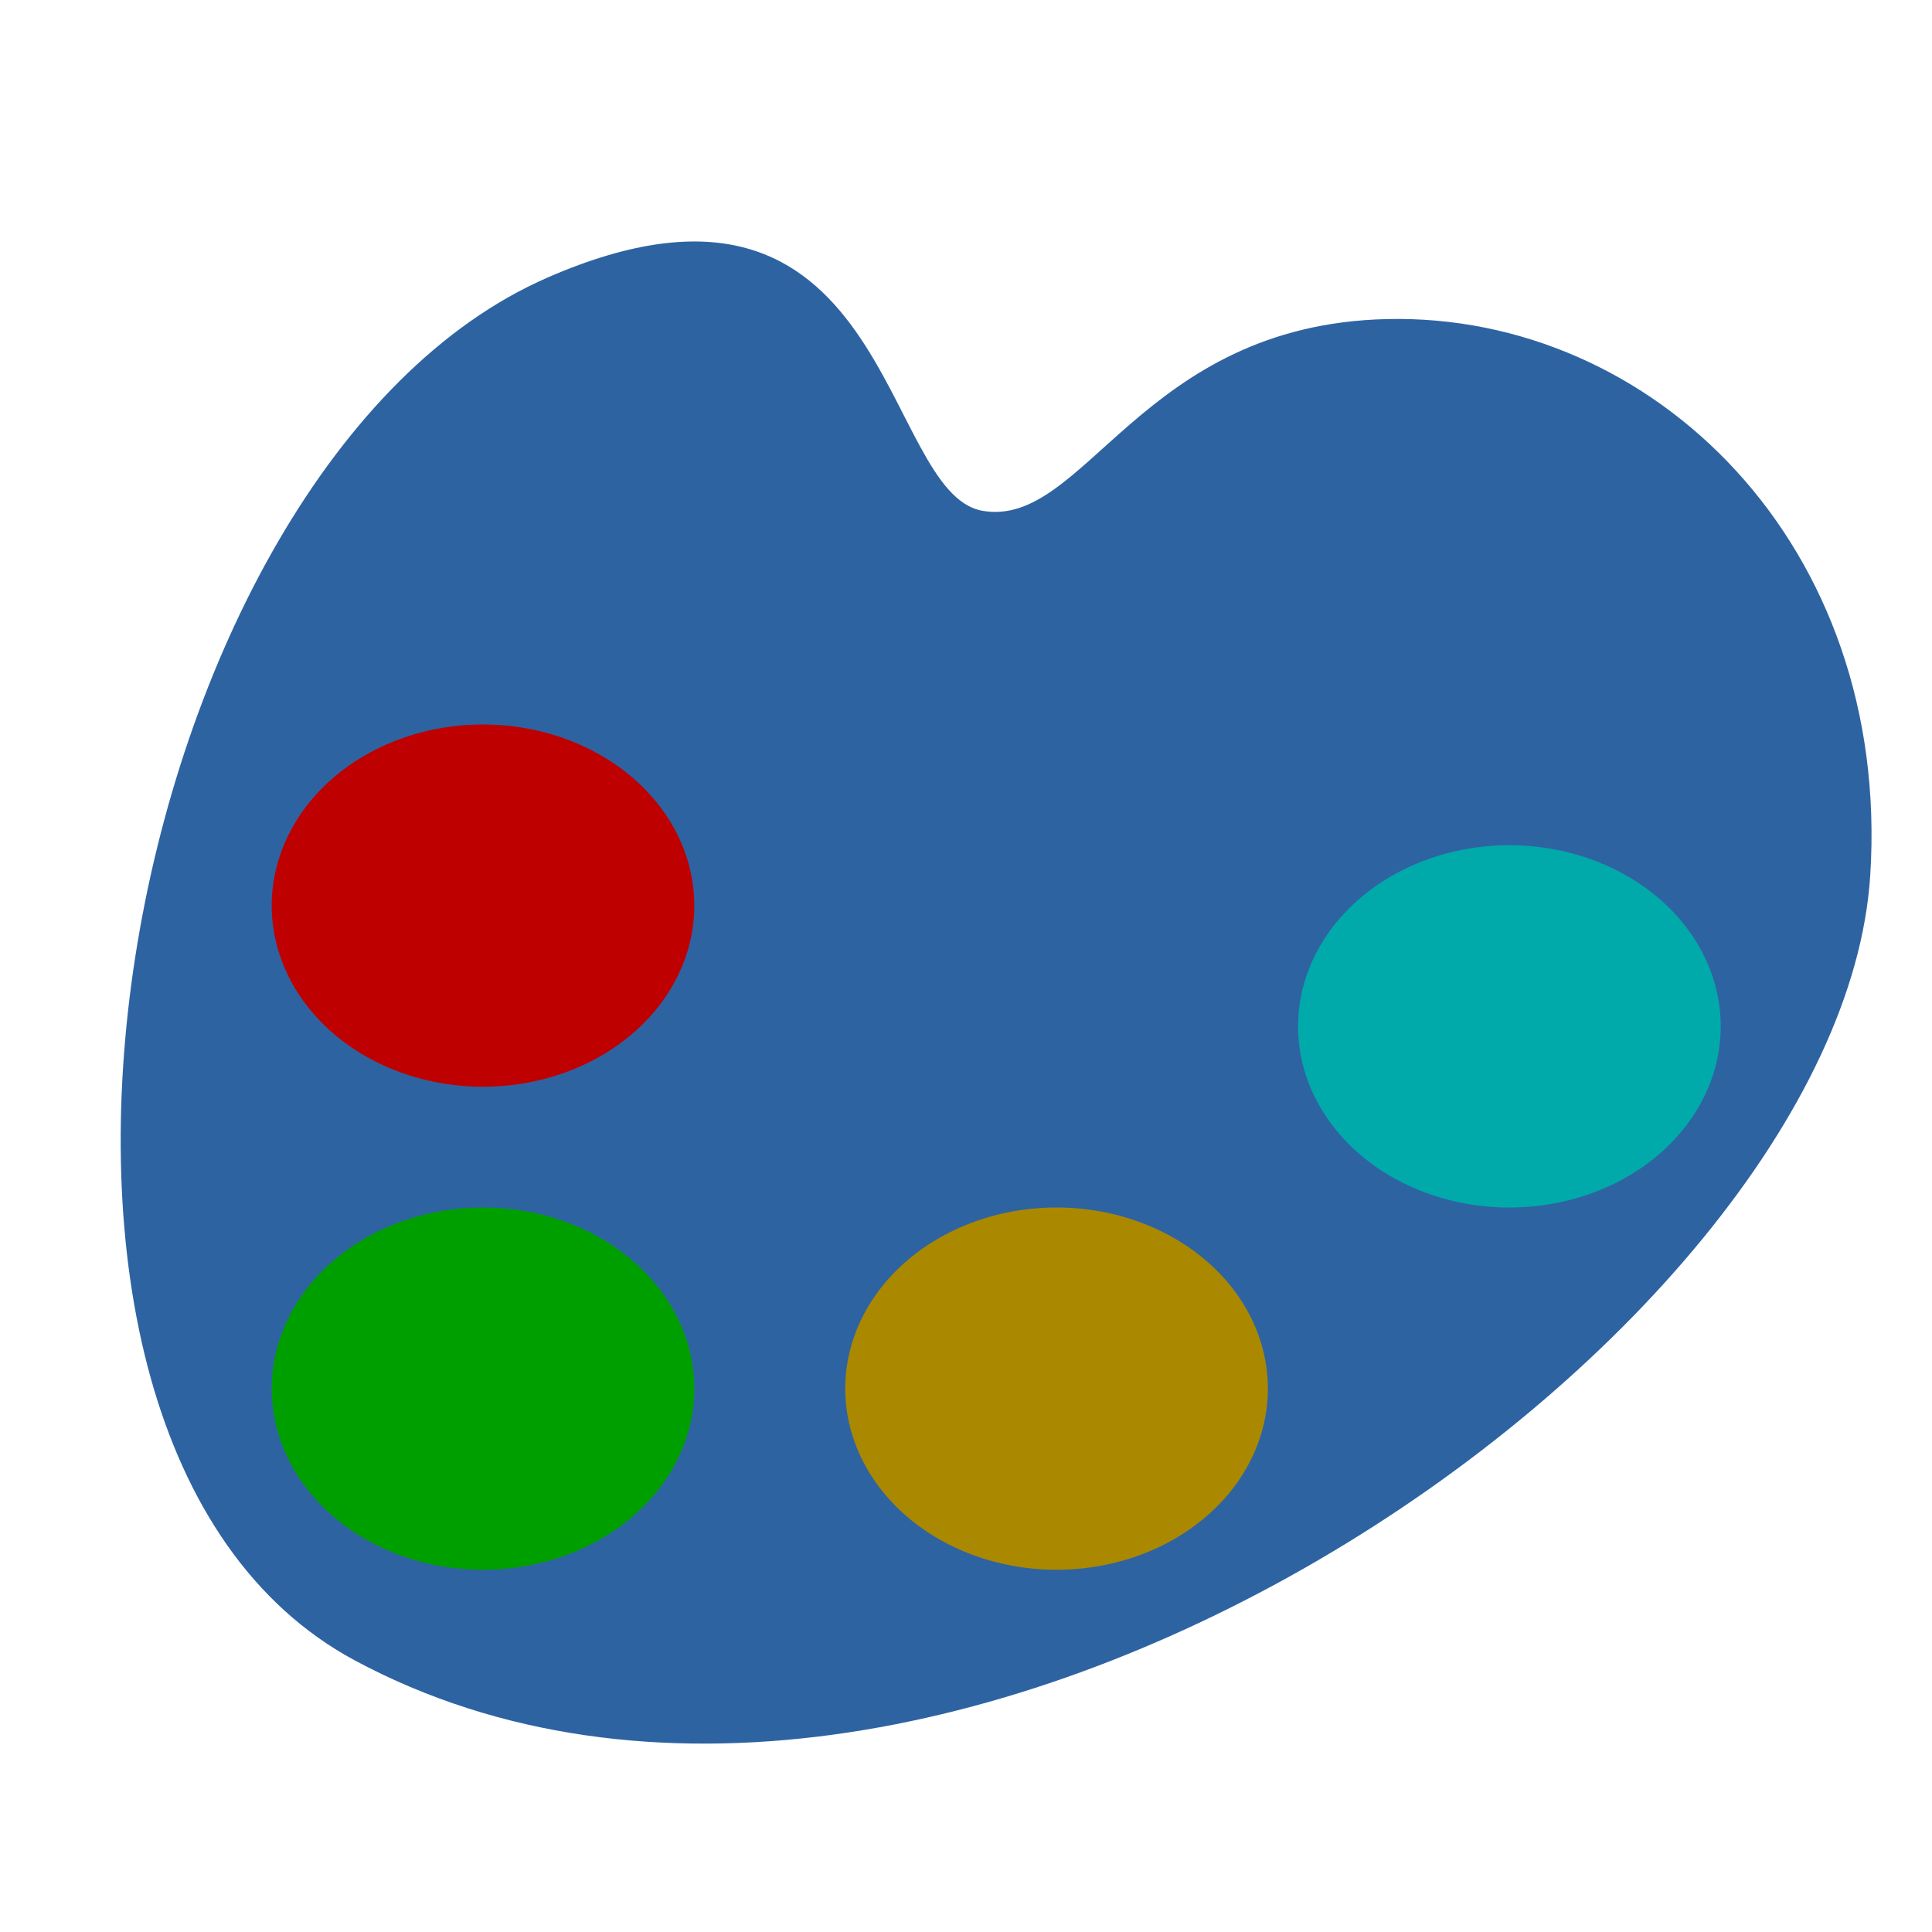 <?xml version="1.0" encoding="UTF-8"?>
<svg width="128" height="128" version="1.1" viewBox="0 0 33.867 33.867" xmlns="http://www.w3.org/2000/svg">
 <path d="m9.601 4.864c6.032-2.626 5.823 3.776 7.622 4.09 1.8 0.314 2.76-3.262 7.09-3.361 4.657-0.107 8.844 3.953 8.471 9.757-0.526 8.186-16.398 19.211-26.561 13.758-7.236-3.883-4.156-20.964 3.377-24.243z" style="fill:#2e63a2"/>
 <path d="m12.171 24.342a3.704 3.175 0 0 1-3.697 3.175 3.704 3.175 0 0 1-3.711-3.164 3.704 3.175 0 0 1 3.684-3.186 3.704 3.175 0 0 1 3.724 3.152" style="fill:#009f00"/>
 <path d="m12.171 15.875a3.704 3.175 0 0 1-3.697 3.175 3.704 3.175 0 0 1-3.711-3.164 3.704 3.175 0 0 1 3.684-3.186 3.704 3.175 0 0 1 3.724 3.152" style="fill:#bf0000"/>
 <path d="m22.225 24.342a3.704 3.175 0 0 1-3.697 3.175 3.704 3.175 0 0 1-3.711-3.164 3.704 3.175 0 0 1 3.684-3.186 3.704 3.175 0 0 1 3.724 3.152" style="fill:#aa8800"/>
 <path d="m30.163 17.992a3.704 3.175 0 0 1-3.697 3.175 3.704 3.175 0 0 1-3.711-3.164 3.704 3.175 0 0 1 3.684-3.186 3.704 3.175 0 0 1 3.724 3.152" style="fill:#00aaaa"/>
</svg>
